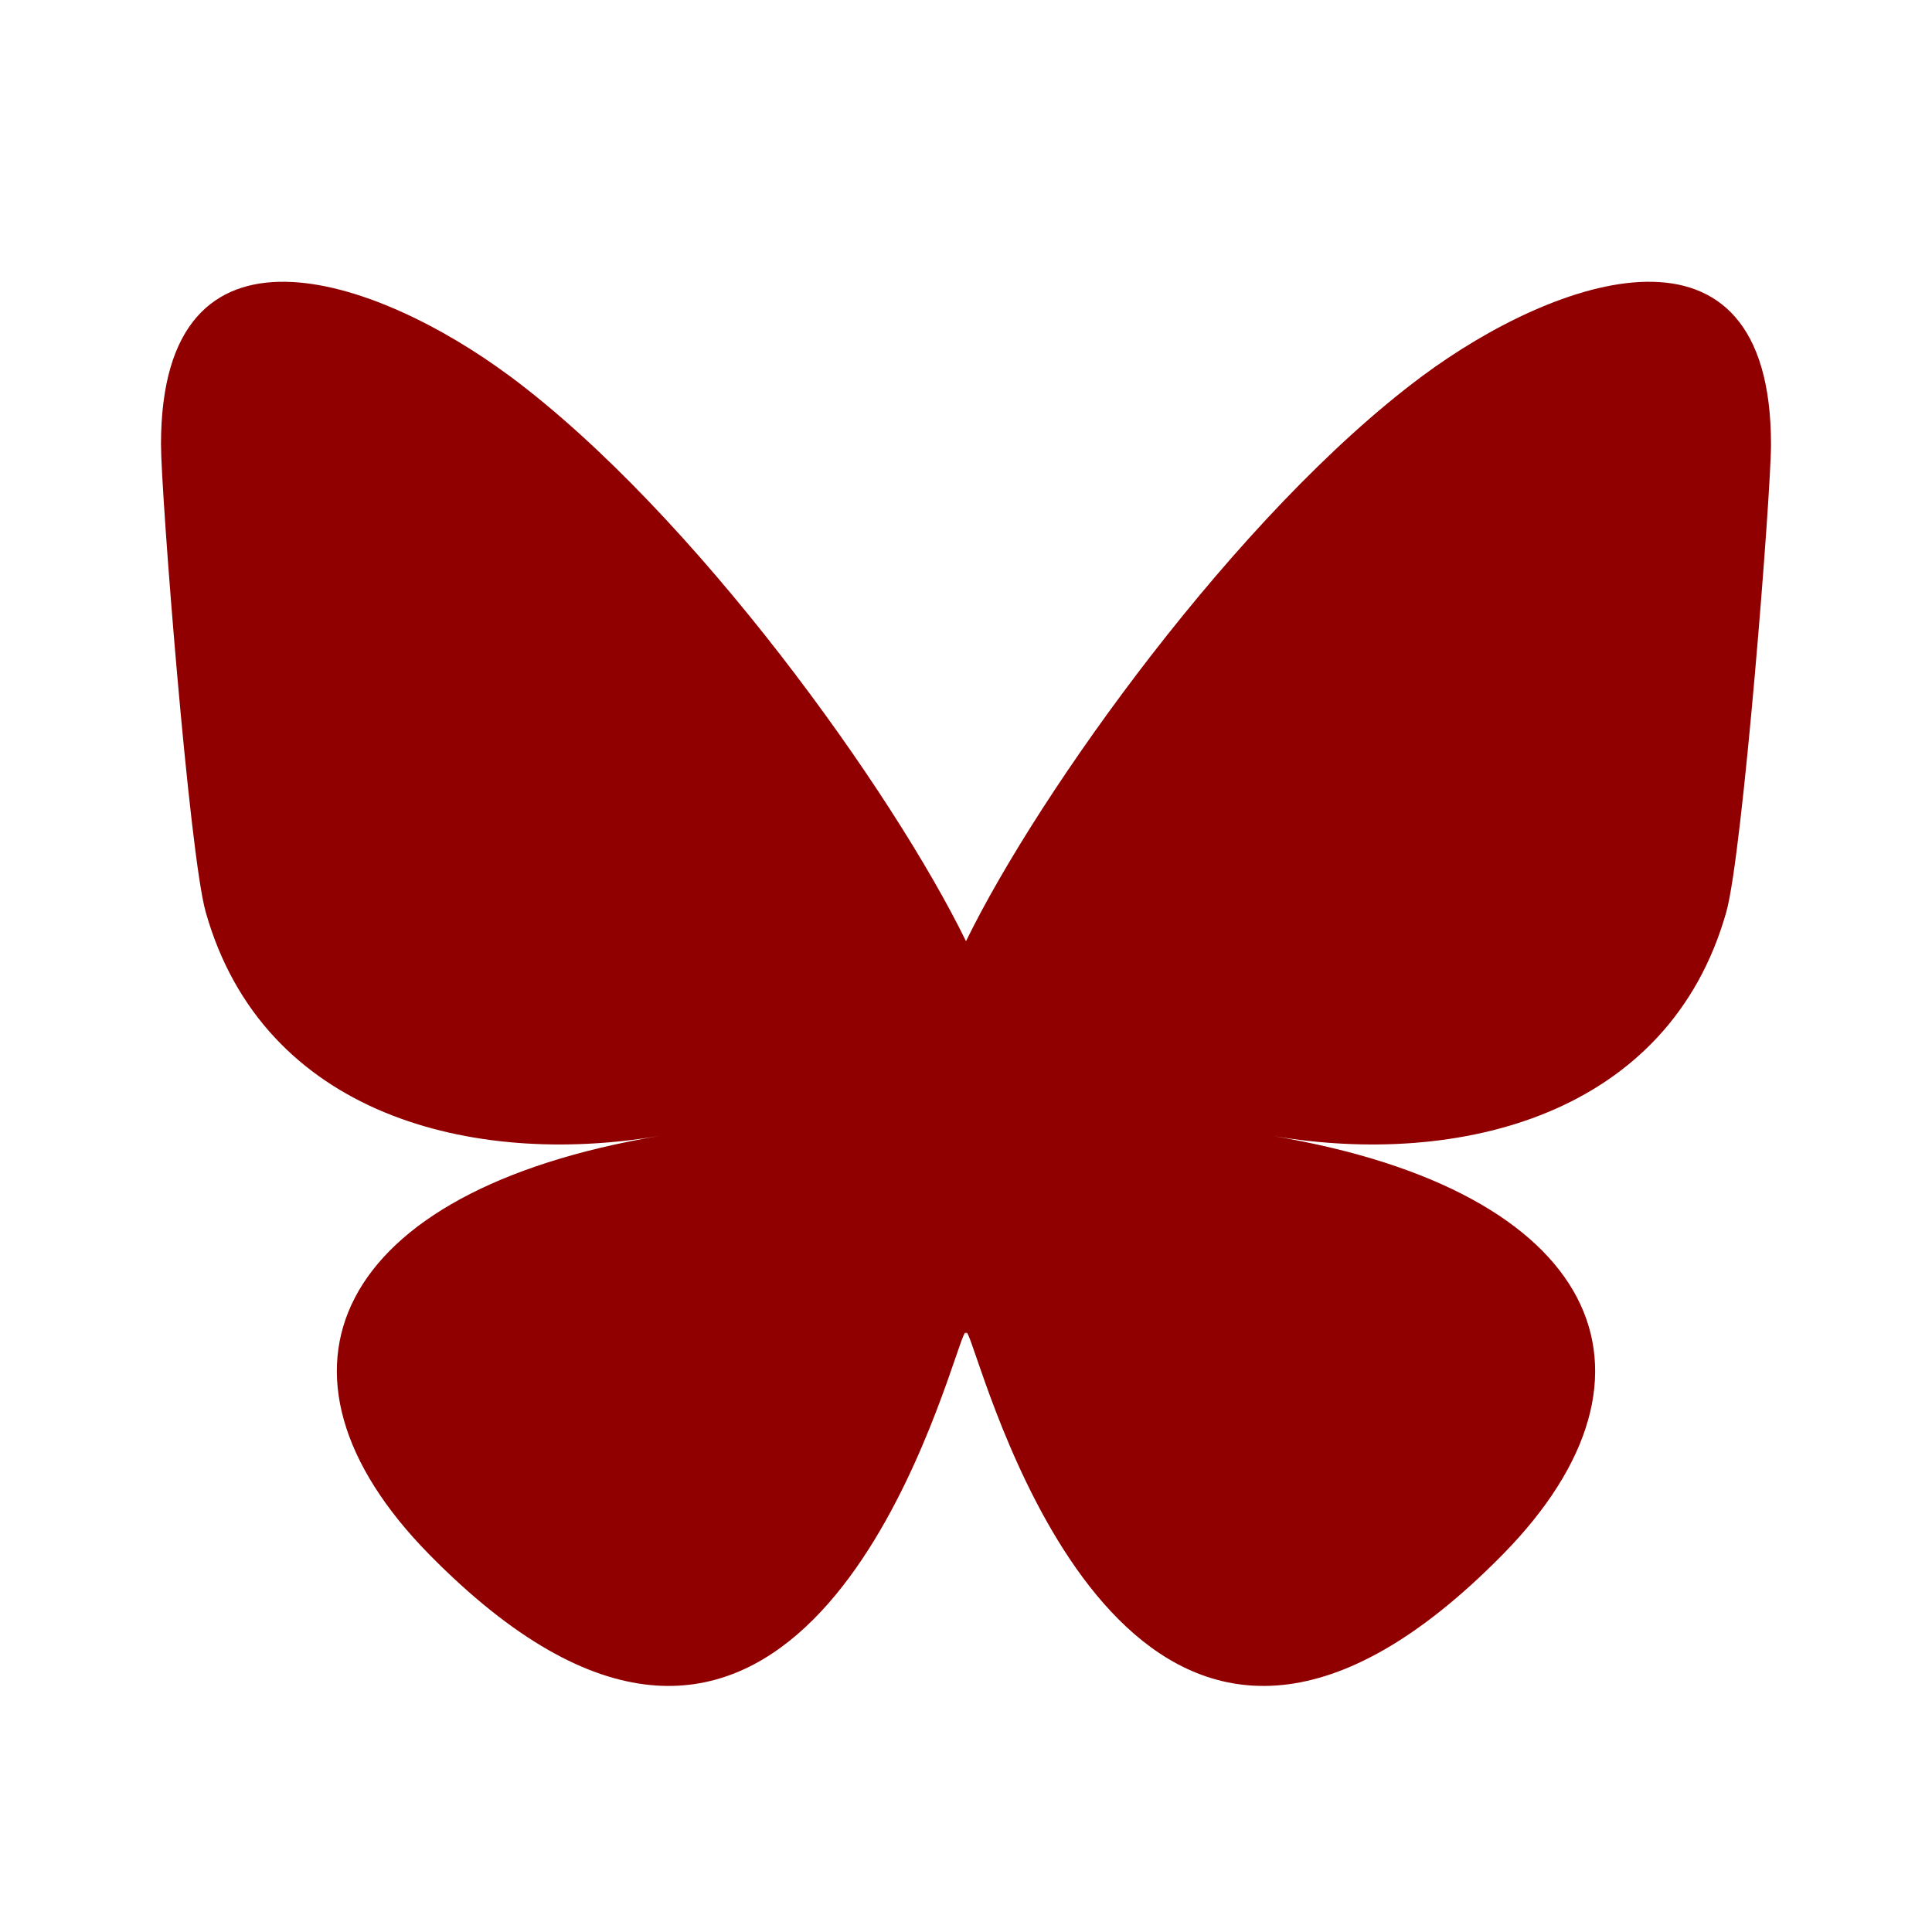 <svg width="48" height="48" viewBox="0 0 48 48" fill="none" xmlns="http://www.w3.org/2000/svg">
<path d="M12.671 9.348C17.256 12.759 22.189 19.673 24 23.384C25.811 19.674 30.744 12.759 35.33 9.348C38.639 6.888 44 4.984 44 11.042C44 12.252 43.3 21.207 42.889 22.66C41.461 27.715 36.258 29.004 31.63 28.224C39.72 29.587 41.778 34.105 37.334 38.622C28.893 47.202 25.202 36.47 24.256 33.72C24.082 33.215 24.001 32.98 24 33.18C23.999 32.98 23.918 33.215 23.744 33.72C22.799 36.47 19.108 47.202 10.666 38.622C6.222 34.105 8.28 29.587 16.37 28.224C11.742 29.004 6.539 27.715 5.111 22.66C4.7 21.207 4 12.252 4 11.042C4 4.984 9.361 6.888 12.67 9.348H12.671Z" fill="#910000"/>
</svg>
